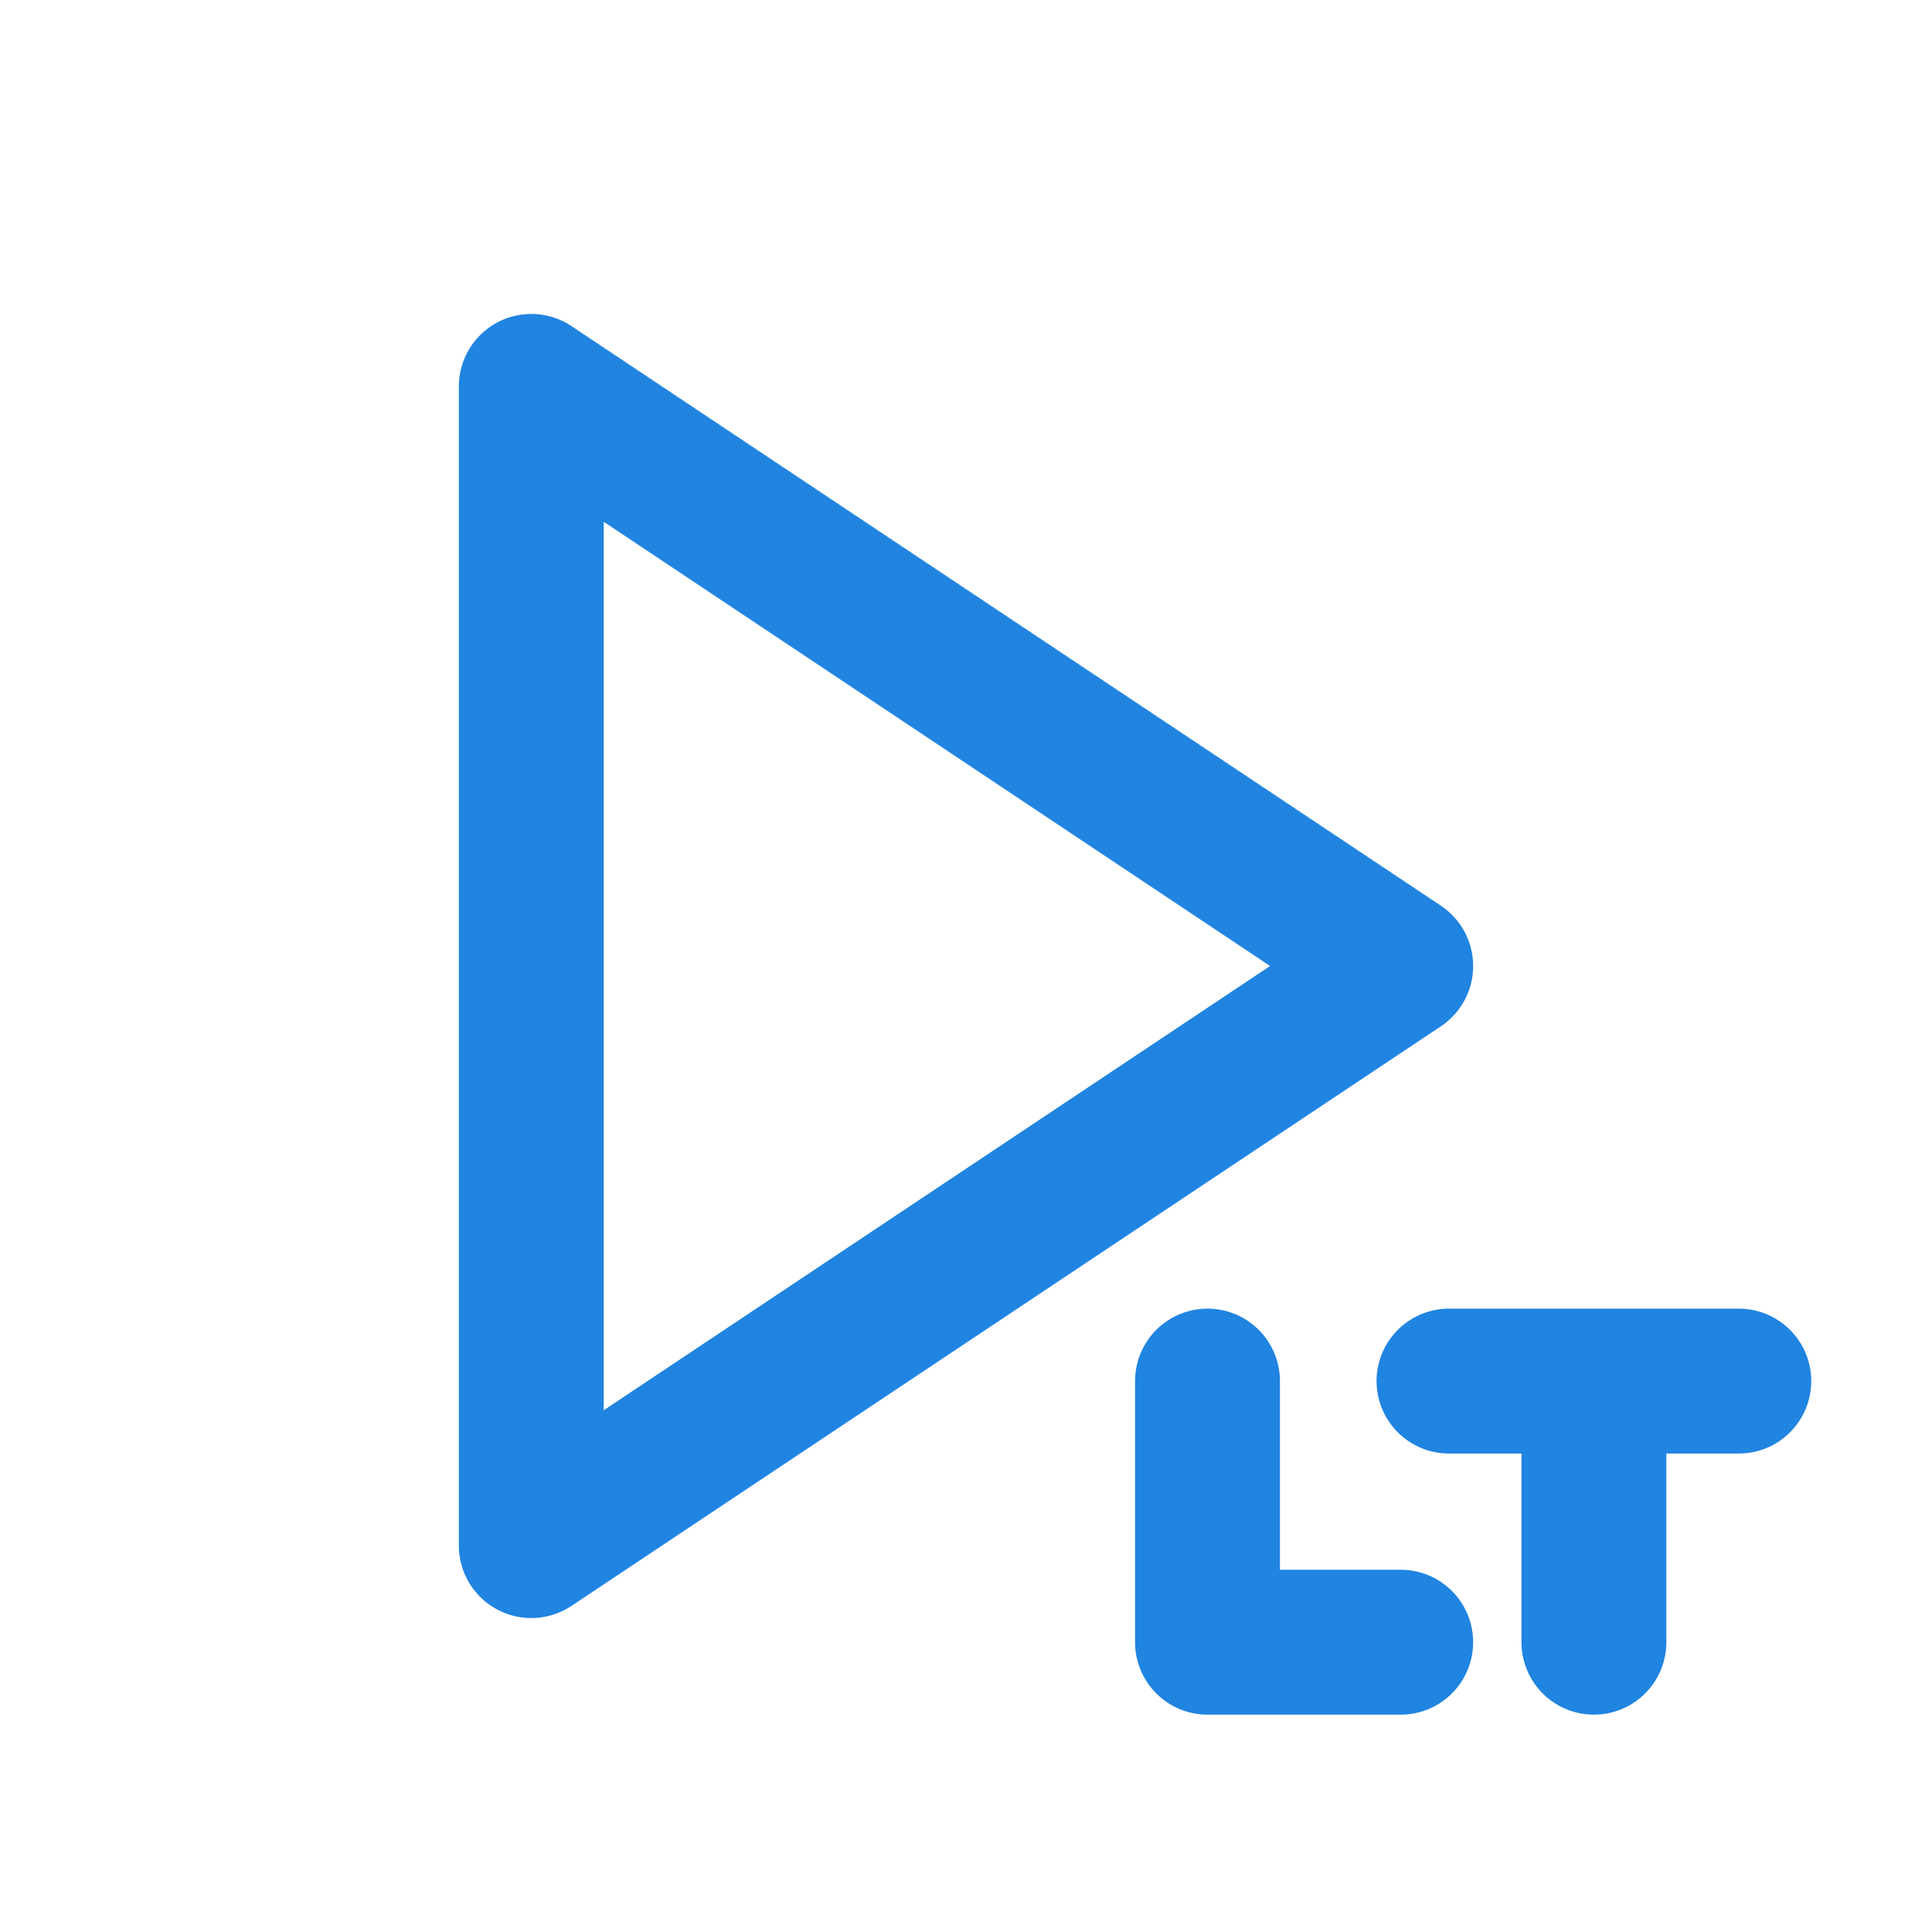 <svg width="20" height="20" viewBox="0 0 20 20" fill="none" xmlns="http://www.w3.org/2000/svg">
<path d="M5.5 4L14.5 10L5.5 16V4Z" stroke="#2084E1" stroke-width="1.5" stroke-linecap="round" stroke-linejoin="round"/>
<path d="M16.5 14.297L16.5 17M16.5 14.297L15 14.297M16.5 14.297L18 14.297" stroke="#2084E1" stroke-width="1.5" stroke-linecap="round" stroke-linejoin="round"/>
<path d="M12.5 14.297L12.5 17L14.5 17" stroke="#2084E1" stroke-width="1.5" stroke-linecap="round" stroke-linejoin="round"/>
</svg>
